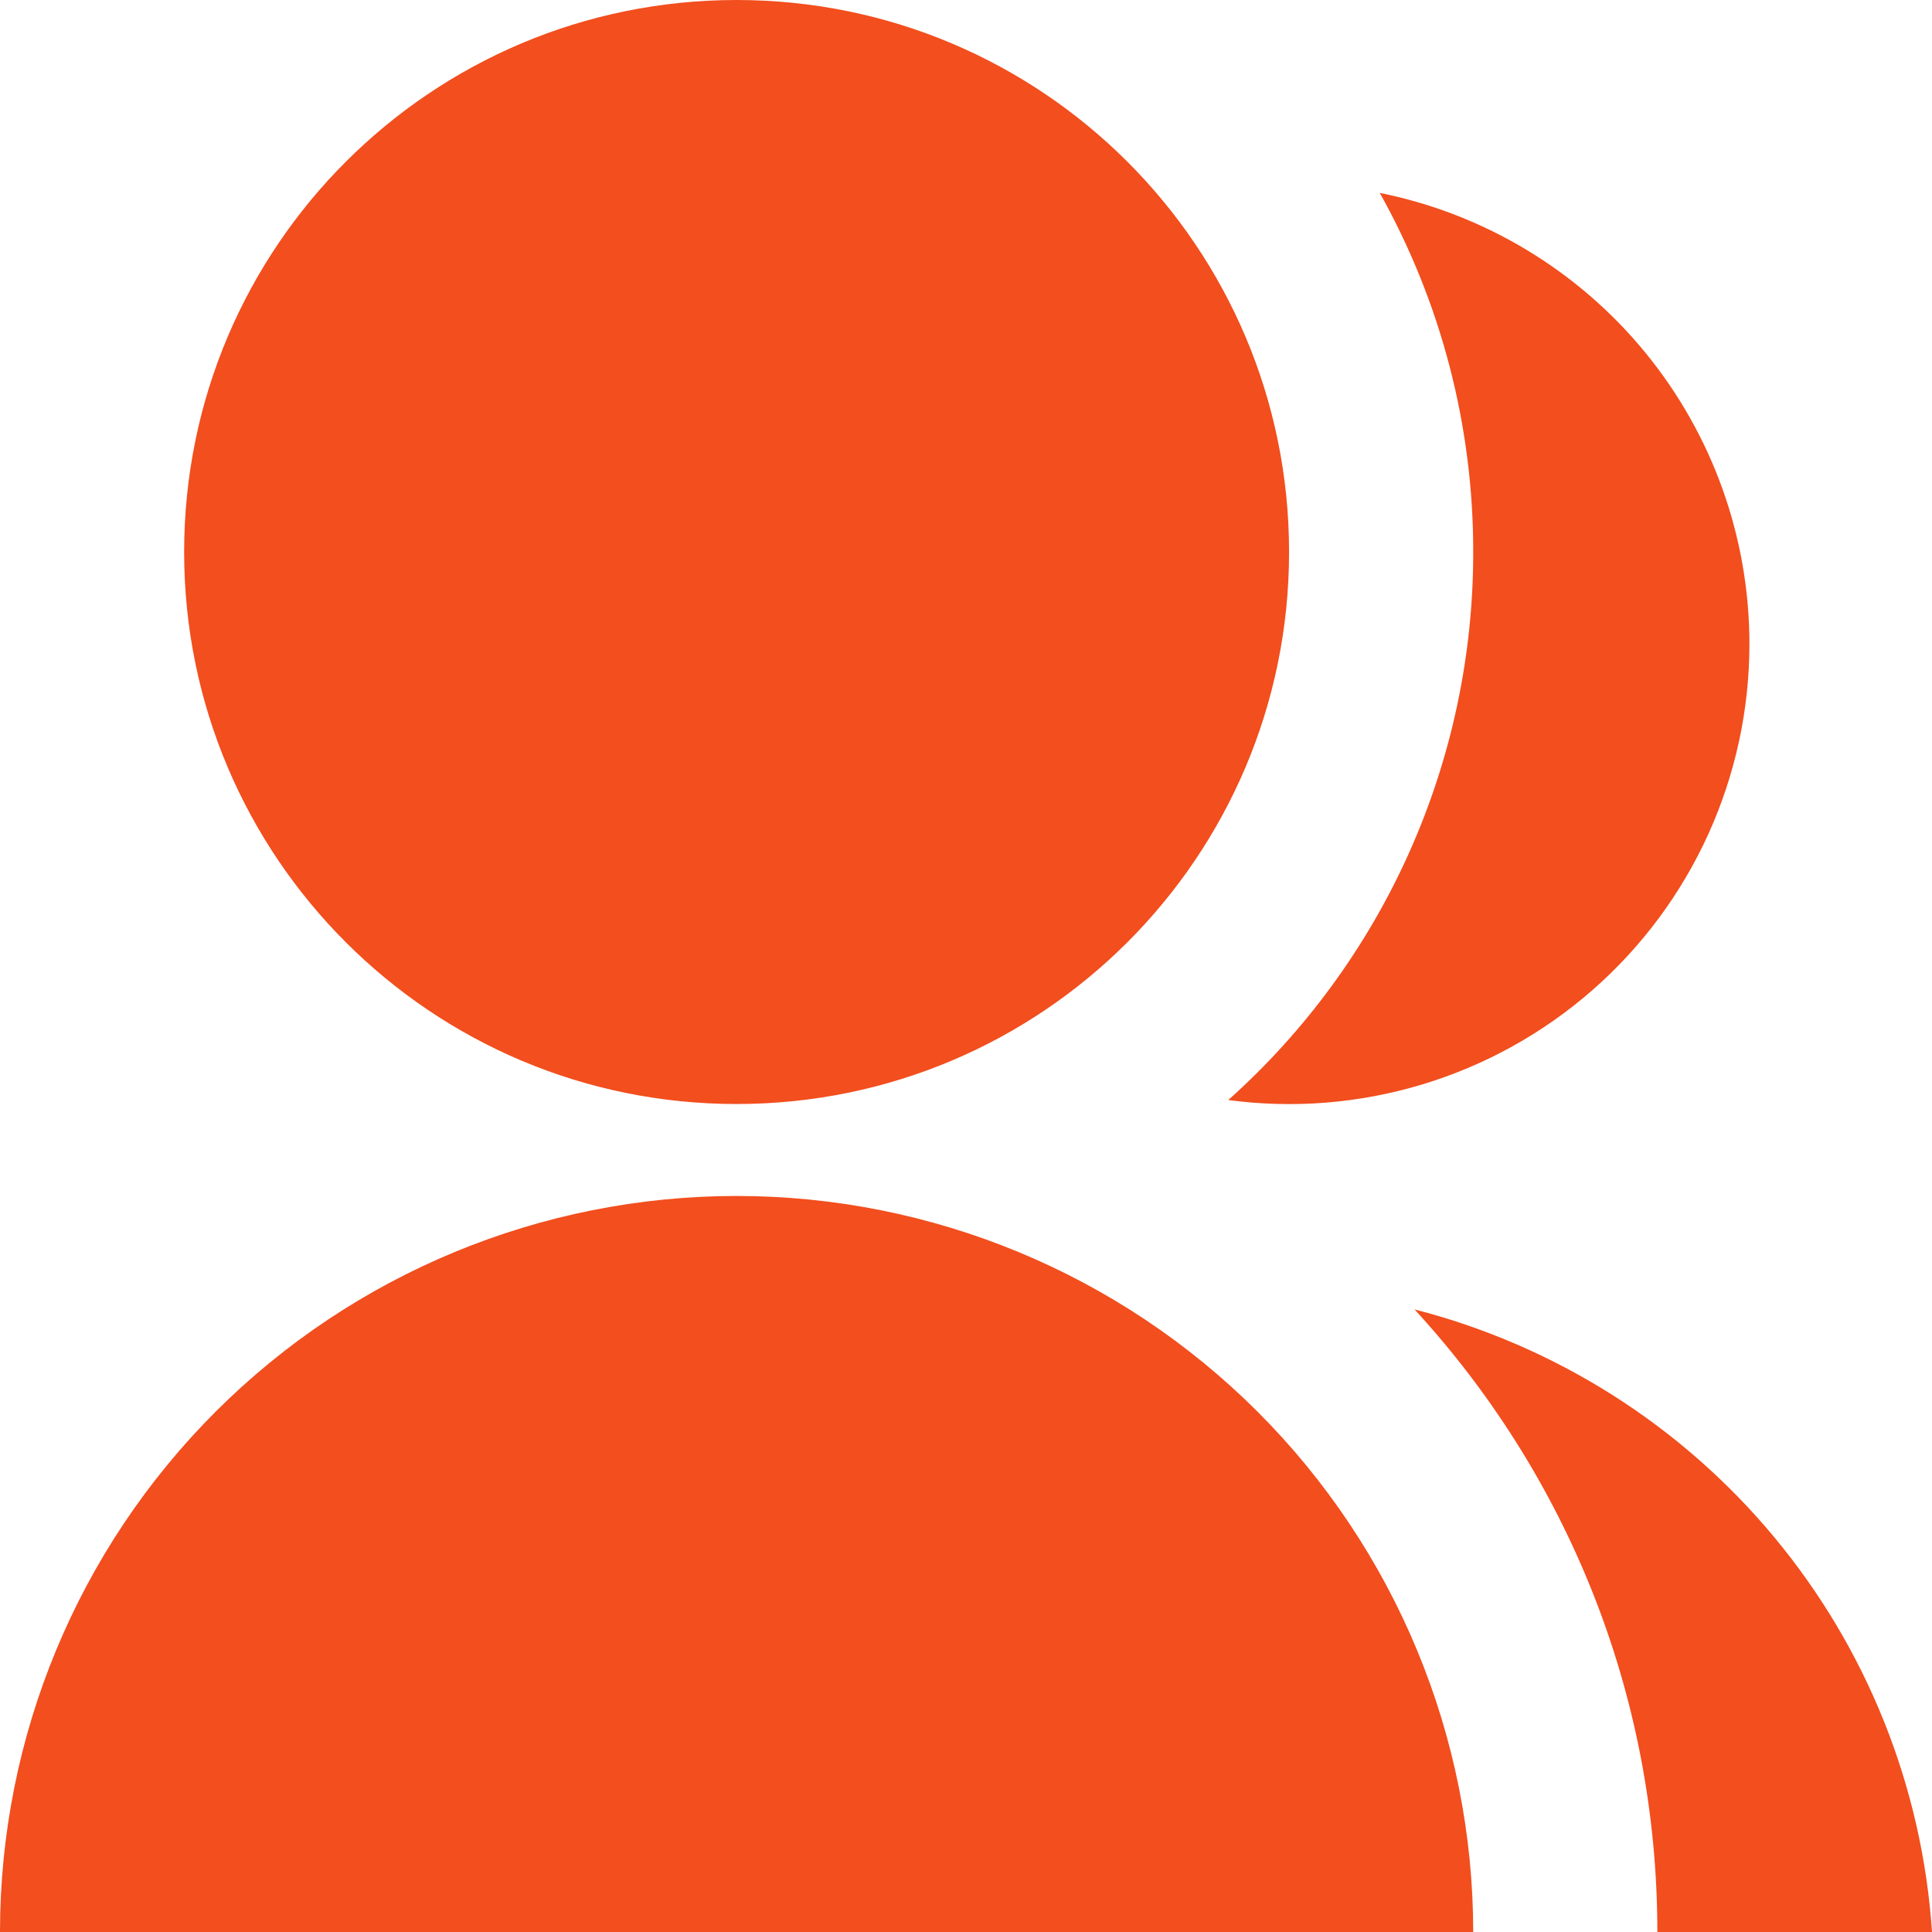 <svg width="32" height="32" viewBox="0 0 32 32" fill="none" xmlns="http://www.w3.org/2000/svg">
<path d="M0 32C0 28.767 1.285 25.666 3.573 23.38C5.861 21.094 8.965 19.809 12.2 19.809C15.436 19.809 18.539 21.094 20.827 23.38C23.115 25.666 24.401 28.767 24.401 32H0ZM12.2 18.286C7.145 18.286 3.05 14.194 3.05 9.143C3.05 4.091 7.145 0 12.2 0C17.256 0 21.351 4.091 21.351 9.143C21.351 14.194 17.256 18.286 12.2 18.286ZM23.429 21.688C25.762 22.288 27.846 23.607 29.385 25.458C30.924 27.309 31.839 29.599 32 32H27.451C27.451 28.023 25.926 24.402 23.429 21.688ZM20.344 18.22C21.622 17.078 22.644 15.679 23.343 14.115C24.042 12.55 24.403 10.856 24.401 9.143C24.404 7.061 23.871 5.012 22.853 3.195C24.58 3.542 26.134 4.476 27.25 5.838C28.366 7.2 28.976 8.906 28.976 10.667C28.976 11.752 28.744 12.825 28.296 13.814C27.847 14.803 27.192 15.685 26.375 16.4C25.558 17.115 24.597 17.648 23.556 17.962C22.516 18.276 21.421 18.364 20.344 18.22Z" fill="#F24E1E"/>
</svg>

